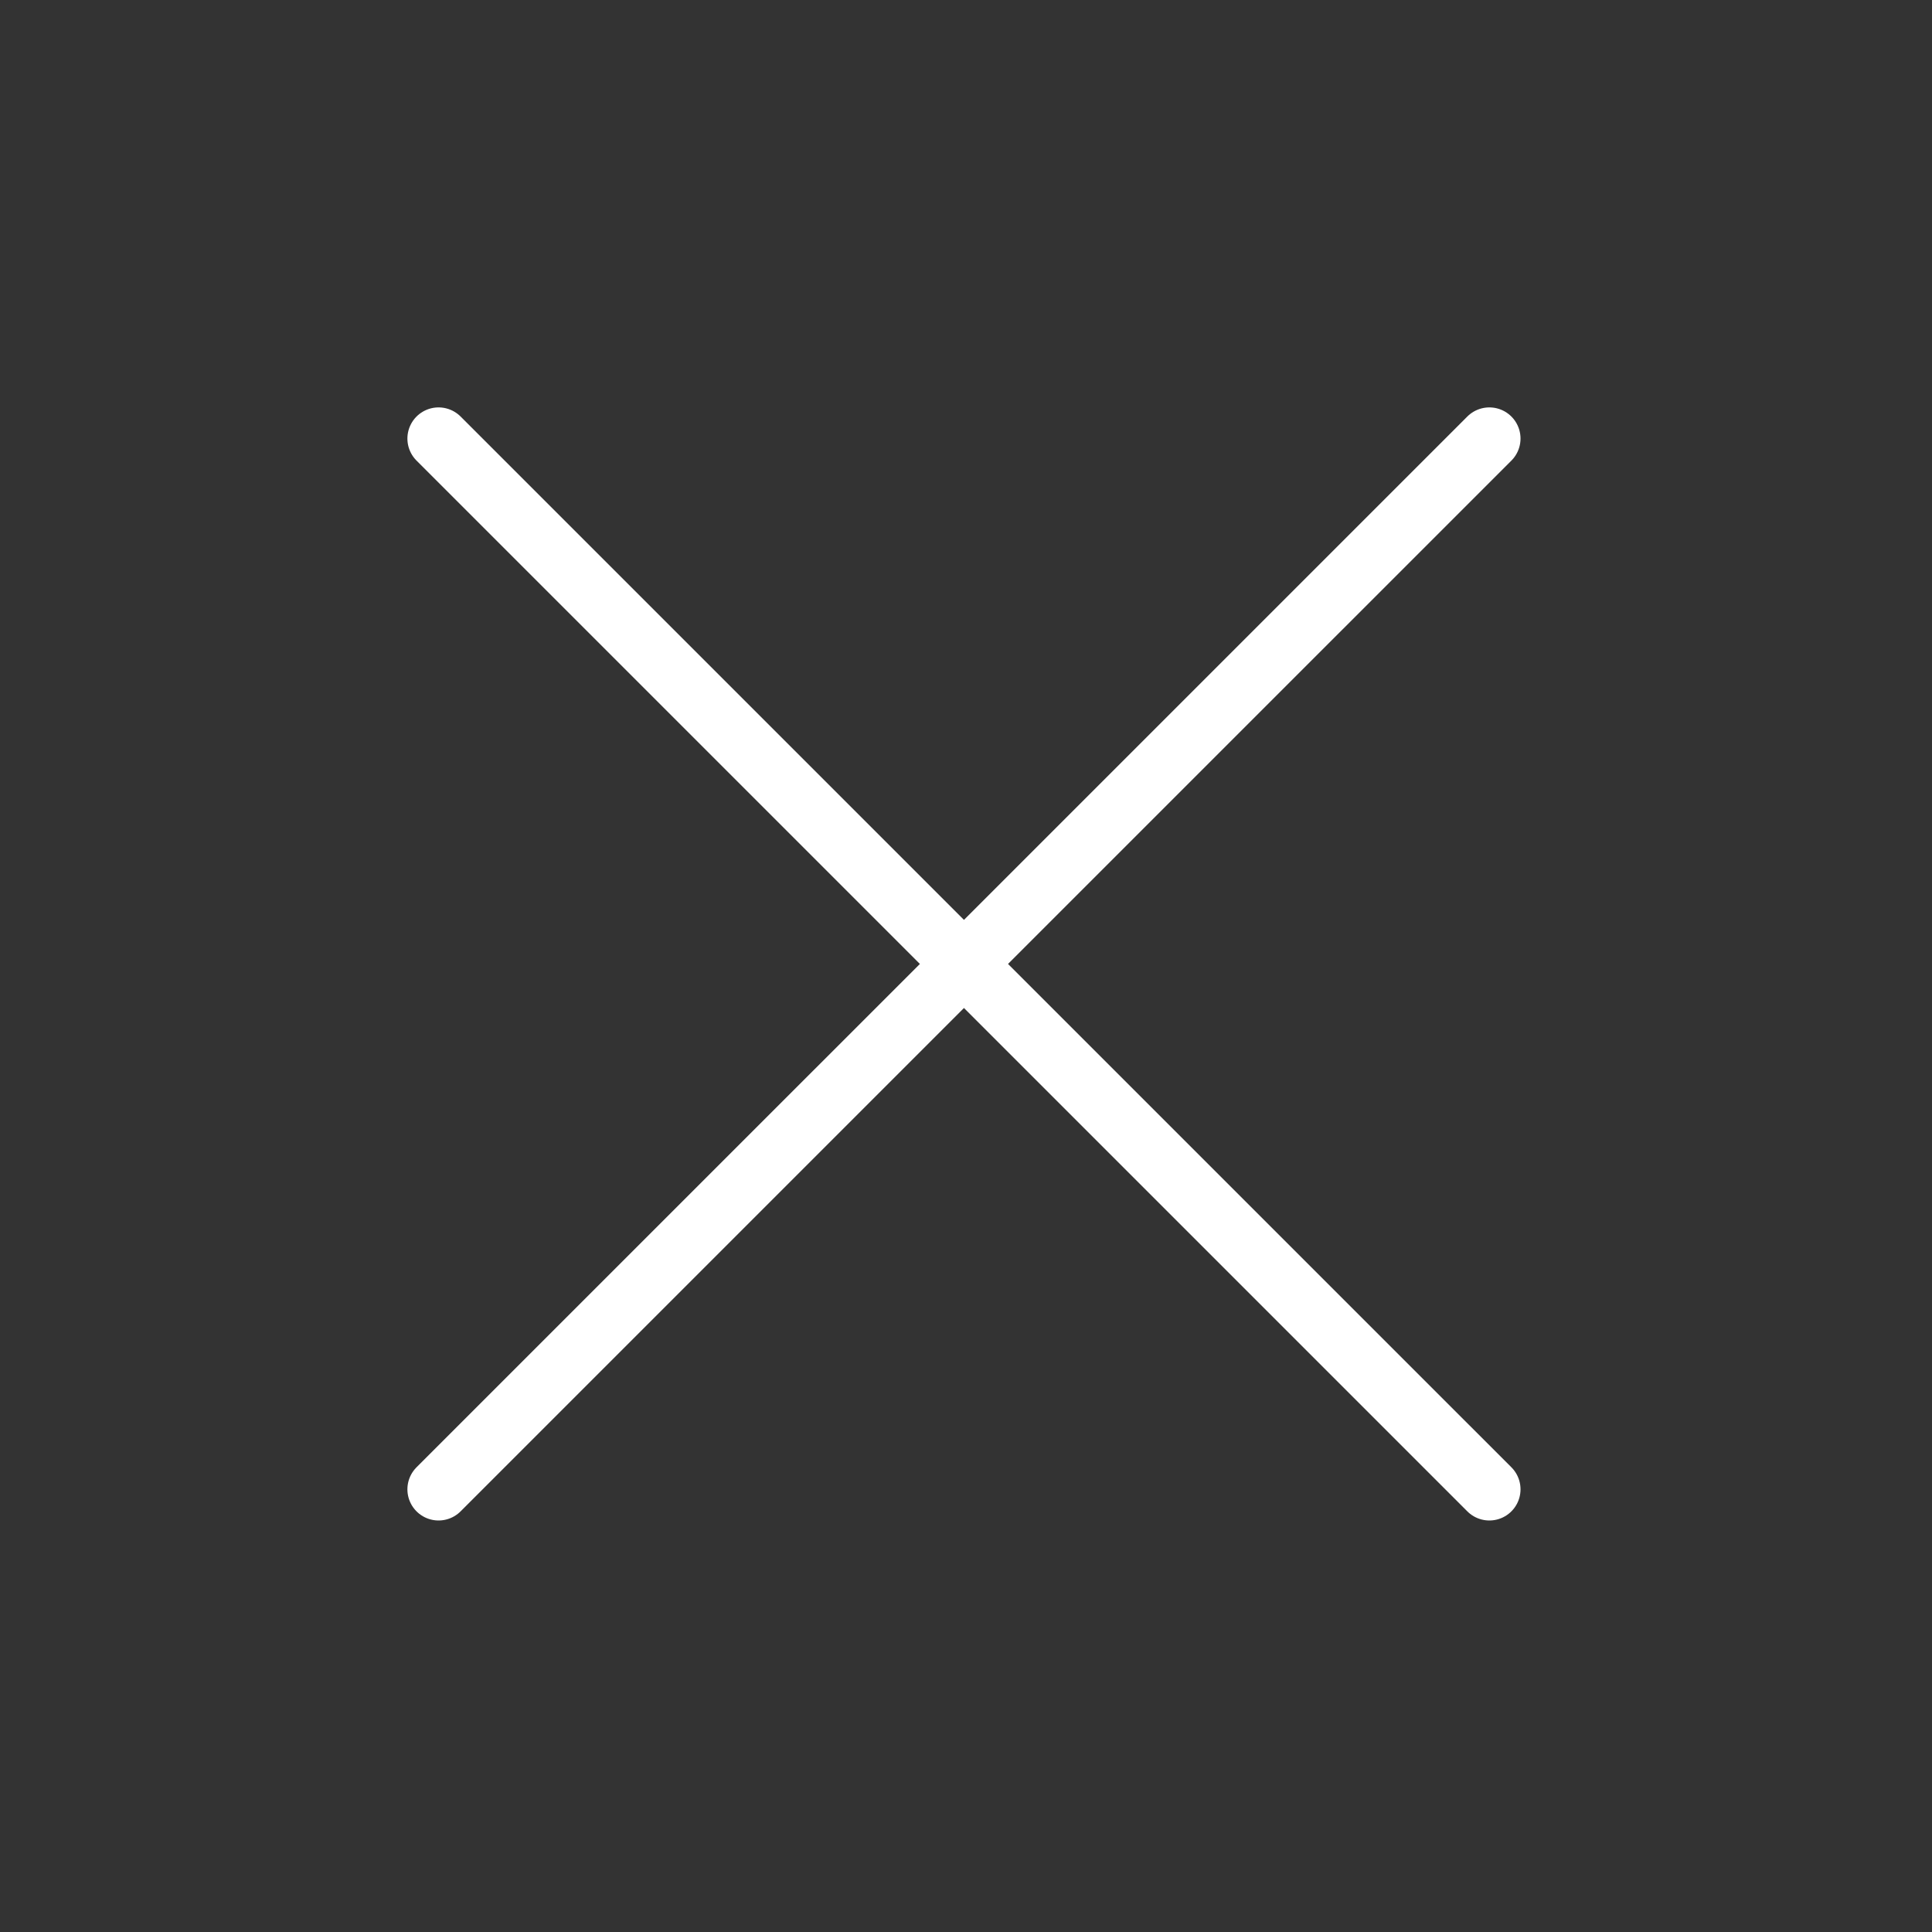 <svg width="62" height="62" viewBox="0 0 62 62" fill="none" xmlns="http://www.w3.org/2000/svg">
<rect x="0" y="0" width="62" height="62" fill="#333333" stroke="none"/>
<path d="M14.074 14.074L47.795 47.794" stroke="white" stroke-width="2" stroke-linecap="round"/>
<path d="M14.074 47.794L47.795 14.074" stroke="white" stroke-width="2" stroke-linecap="round"/>
</svg>
